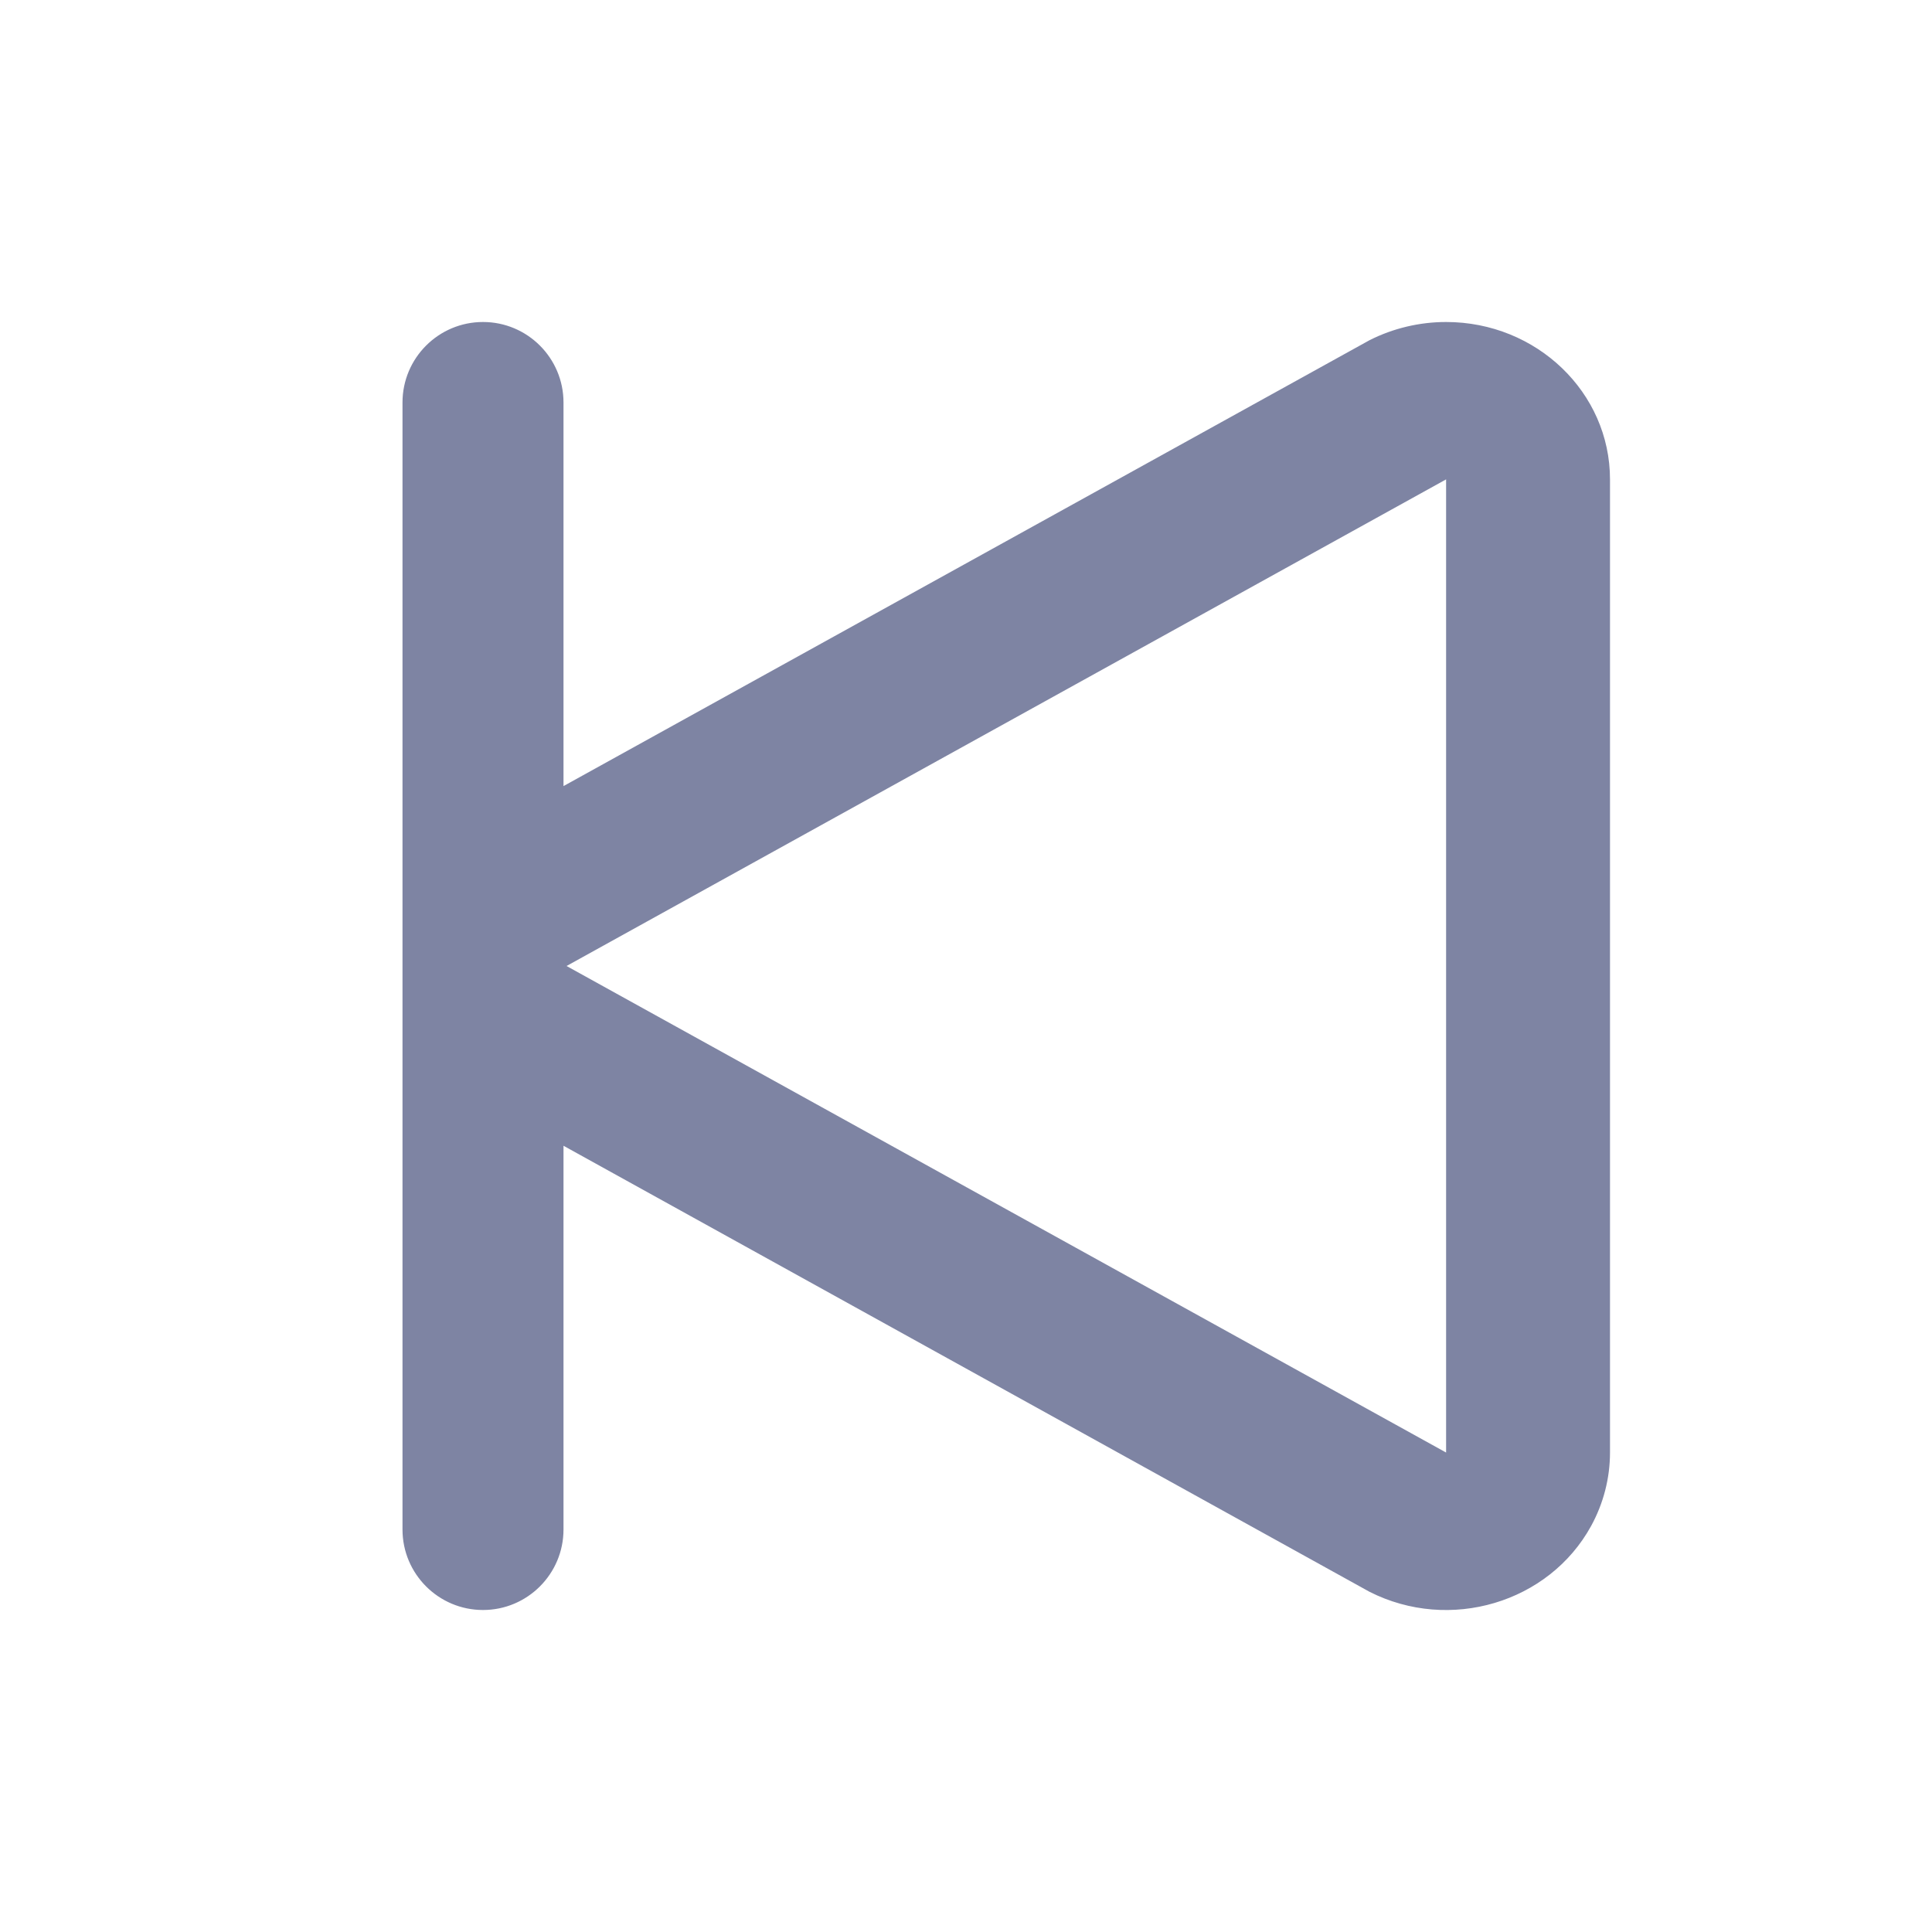 <svg width="24" height="24" viewBox="0 0 24 24" fill="none" xmlns="http://www.w3.org/2000/svg">
<path fill-rule="evenodd" clip-rule="evenodd" d="M6 4C5.448 4 5 4.448 5 5V19C5 19.552 5.448 20 6 20C6.552 20 7 19.552 7 19V14.233L17.013 19.774C18.008 20.278 19.24 19.912 19.765 18.957C19.919 18.676 20 18.362 20 18.044V5.955C20 4.875 19.088 4 17.964 4C17.633 4 17.306 4.078 17.013 4.226L7 9.765V5C7 4.448 6.552 4 6 4ZM17.964 5.955V18.044L7.038 12L17.964 5.955Z" fill="#7E84A3"/>
</svg>
